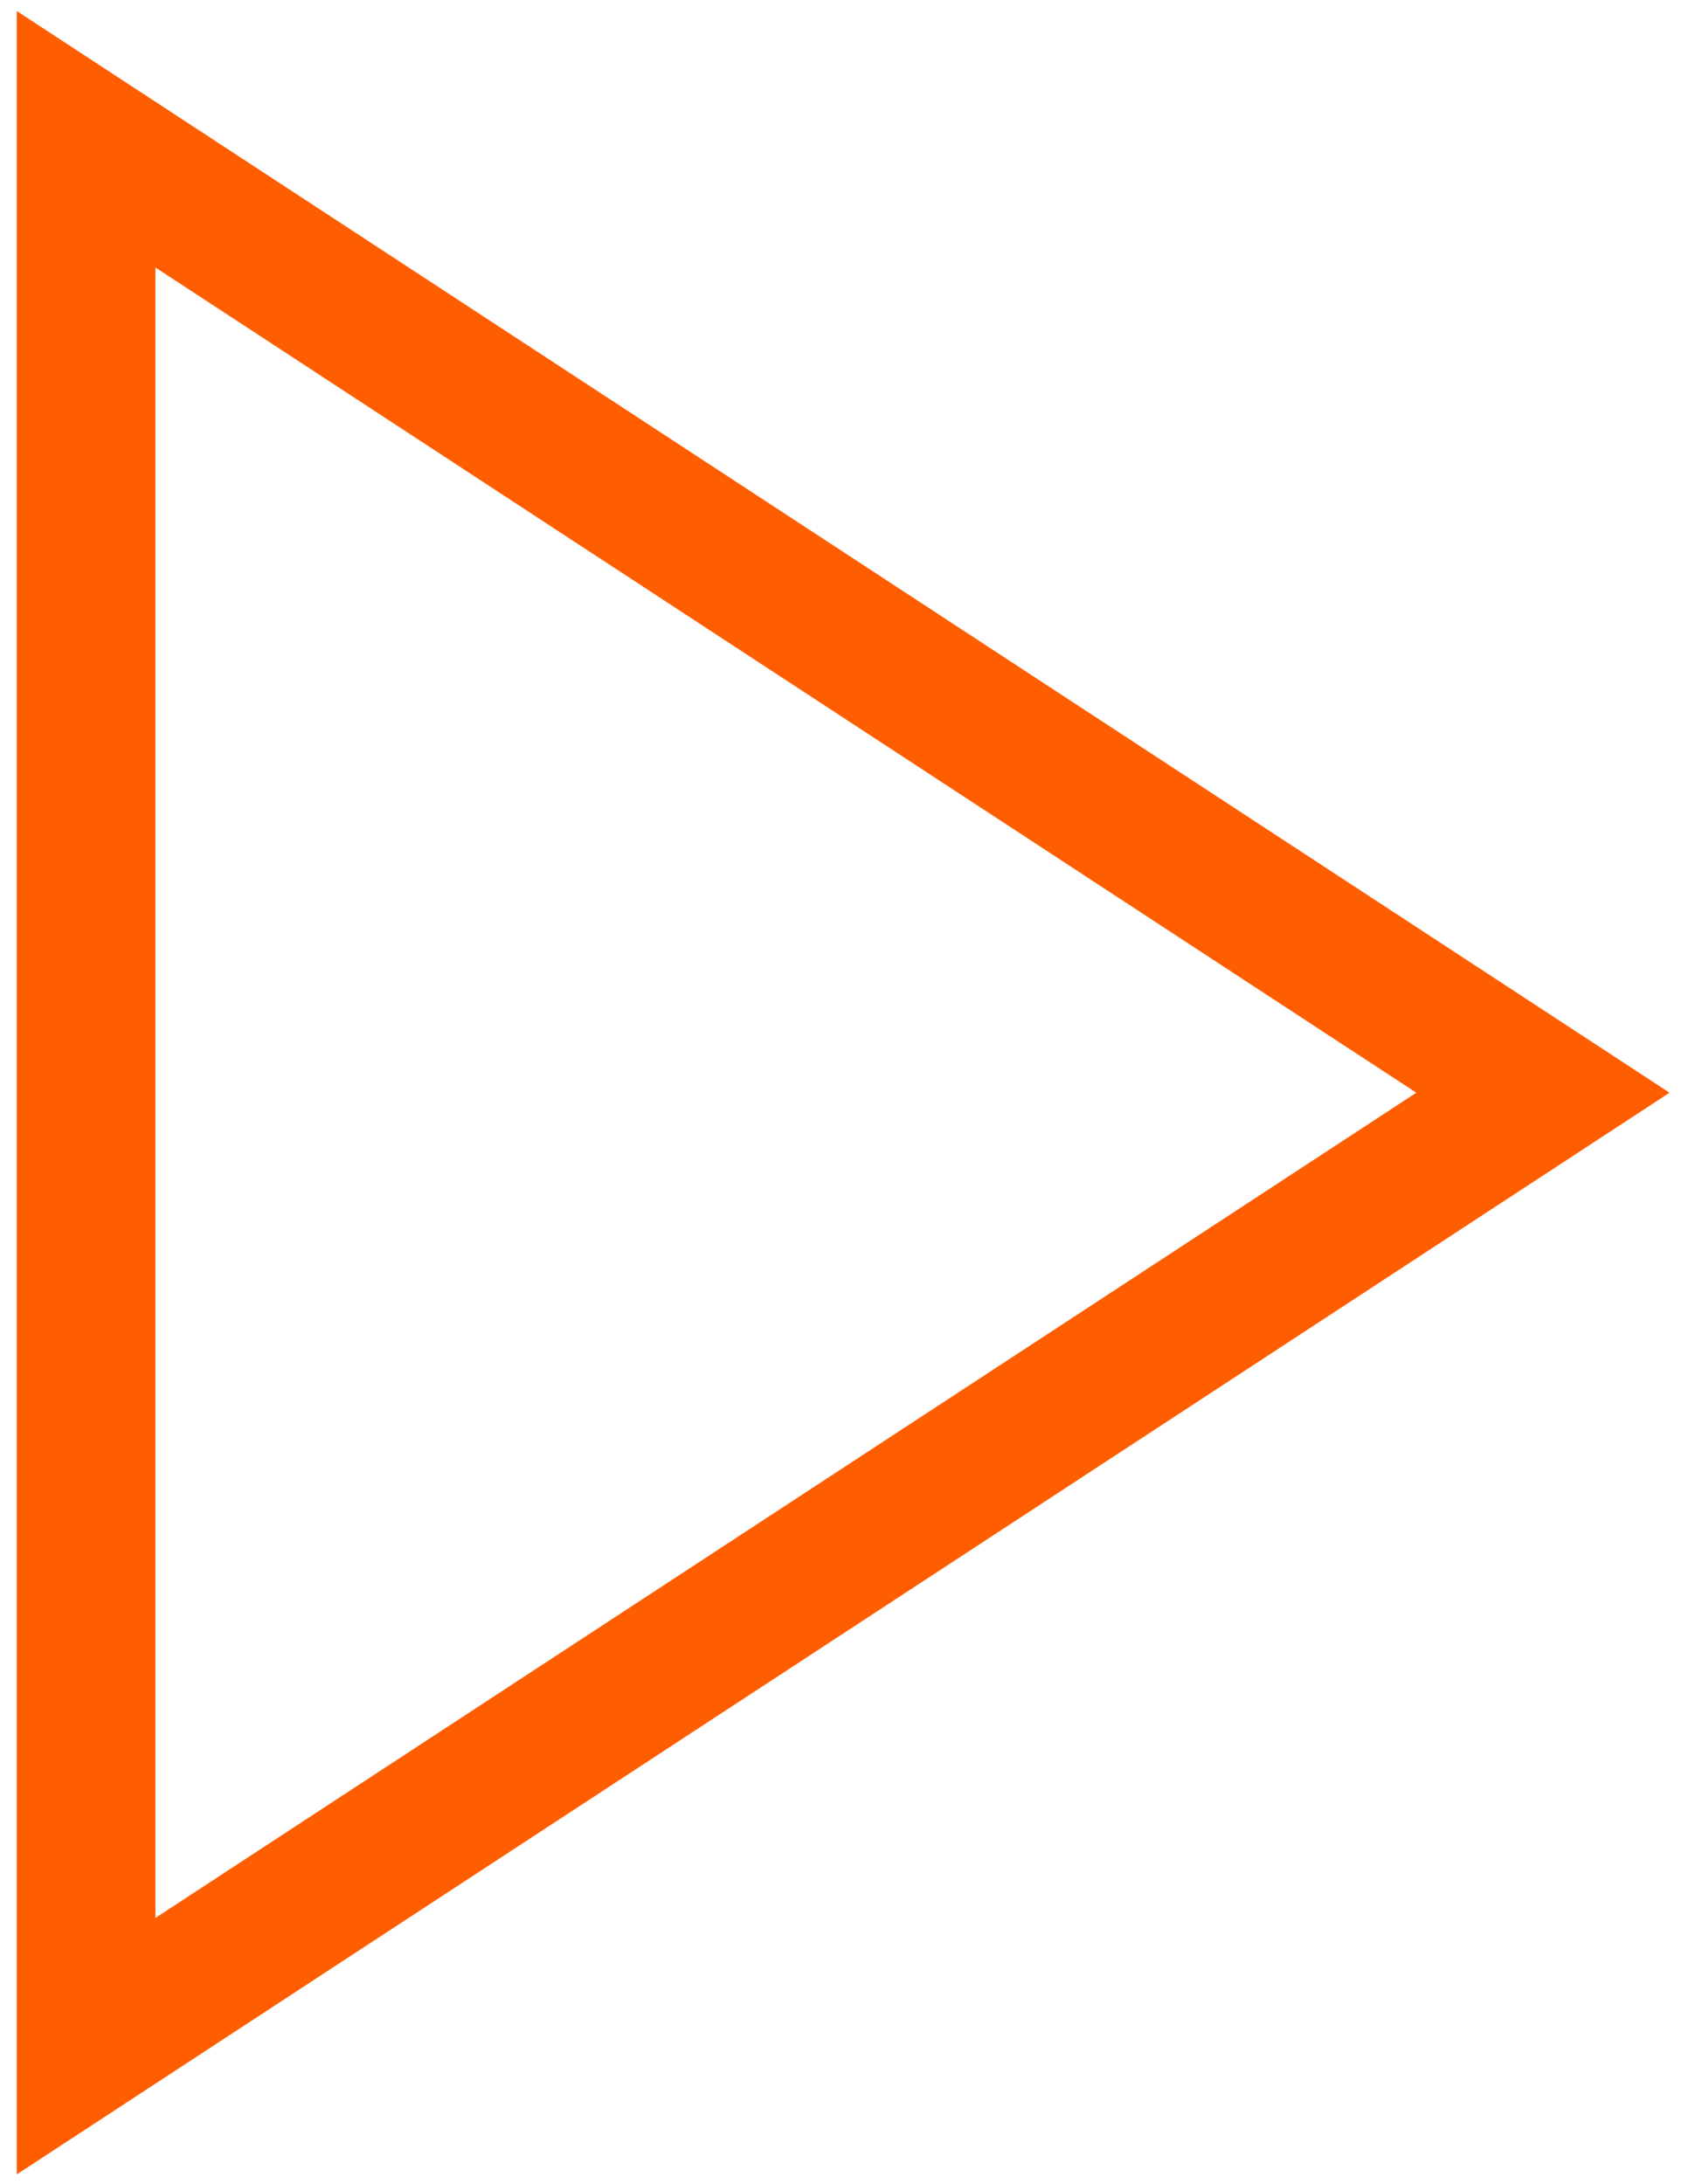 <?xml version="1.0" encoding="UTF-8"?>
<svg width="97px" height="126px" viewBox="0 0 97 126" version="1.1" xmlns="http://www.w3.org/2000/svg" xmlns:xlink="http://www.w3.org/1999/xlink">
    <!-- Generator: Sketch 48.2 (47327) - http://www.bohemiancoding.com/sketch -->
    <title>Triangle Copy</title>
    <desc>Created with Sketch.</desc>
    <defs></defs>
    <g id="Desktop-HD-Copy-3" stroke="none" stroke-width="1" fill="none" fill-rule="evenodd" transform="translate(-1012, -577)">
        <polygon id="Triangle-Copy" stroke="#FF5E00" stroke-width="8" transform="translate(1059, 640.033) rotate(90) translate(-1059, -640.033) " points="1059 598 1114 682.065 1004 682.065"></polygon>
    </g>
</svg>